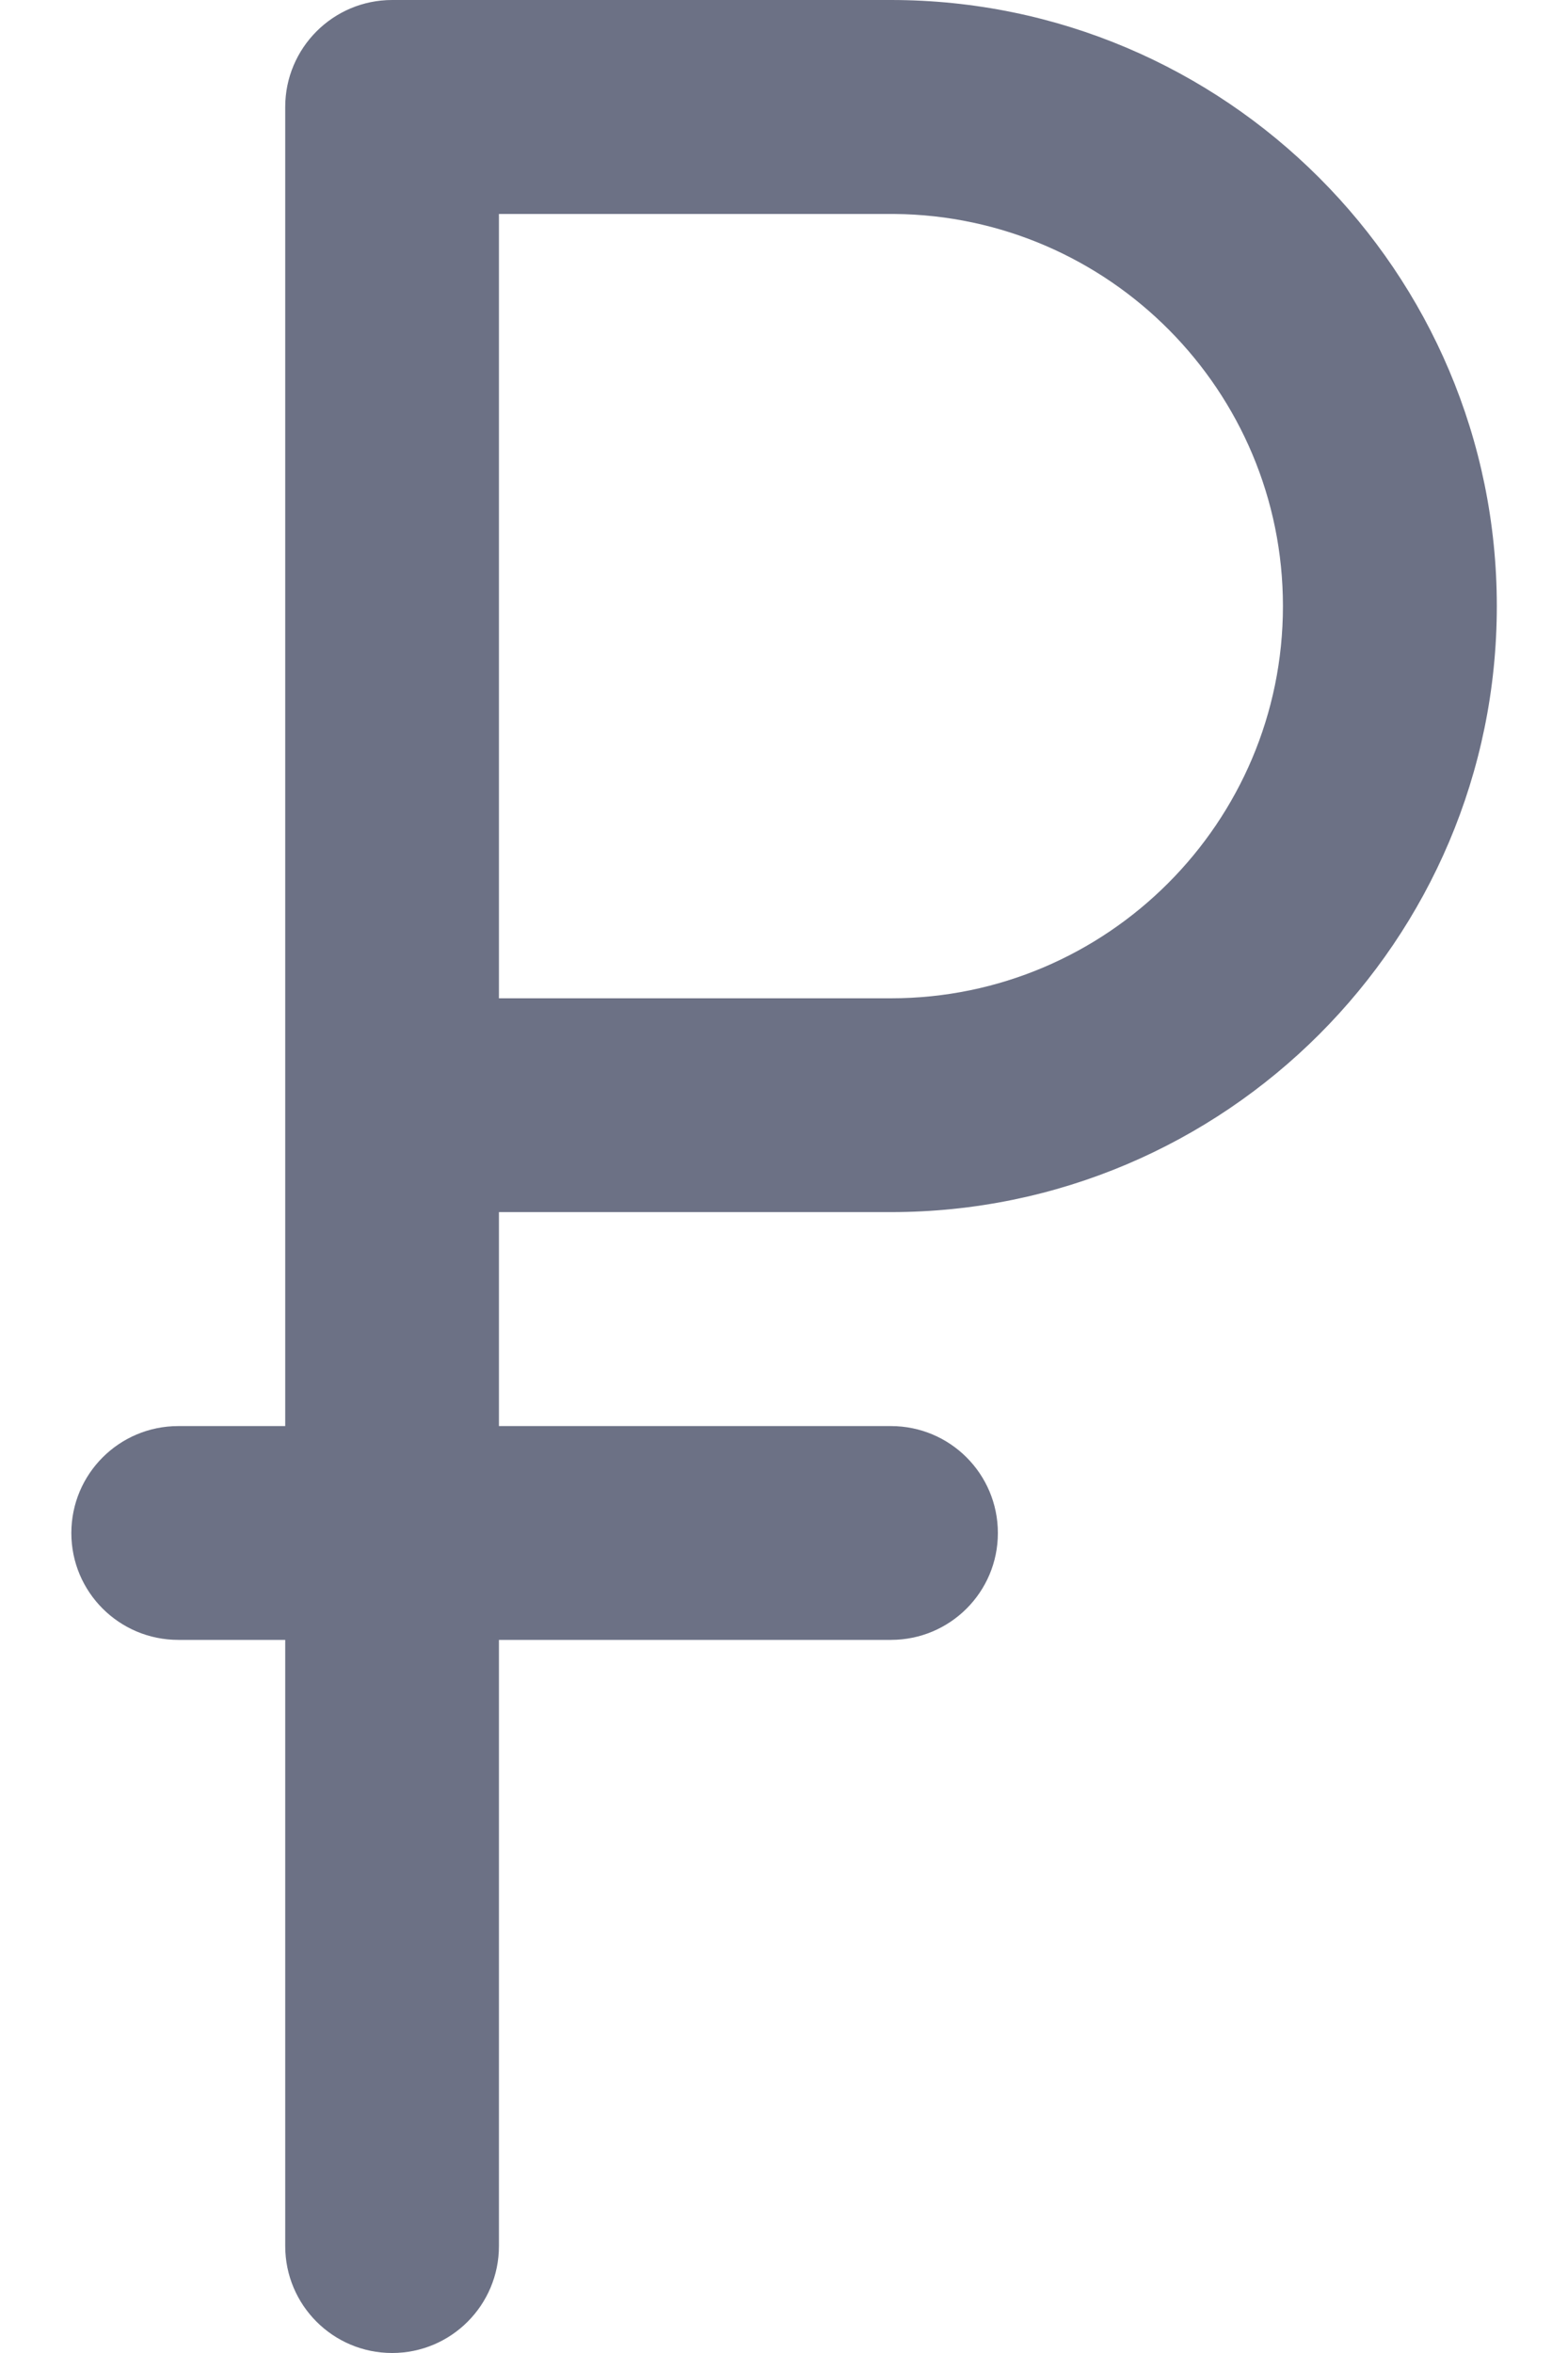 <svg width="10" height="15" viewBox="0 0 10 15" fill="none" xmlns="http://www.w3.org/2000/svg">
<path d="M5.682 7.727C7.813 7.727 9.546 5.994 9.546 3.864C9.546 1.733 7.813 0 5.682 0C5.674 0 5.666 0 5.658 0H2.501C2.501 0 2.501 0 2.501 0C2.124 0 1.819 0.306 1.819 0.682V0.682V7.045V9.091H1.137C0.76 9.091 0.455 9.396 0.455 9.773C0.455 10.149 0.76 10.454 1.137 10.454H1.819V14.318C1.819 14.695 2.124 15 2.501 15C2.877 15 3.182 14.695 3.182 14.318V10.454H5.682C6.059 10.454 6.364 10.149 6.364 9.773C6.364 9.396 6.059 9.091 5.682 9.091H3.182V7.727H5.682ZM5.682 1.364C5.69 1.364 5.697 1.364 5.704 1.364C7.073 1.376 8.182 2.492 8.182 3.864C8.182 5.242 7.061 6.364 5.682 6.364H3.182V1.364H5.682Z" fill="#6C7185"/>
</svg>
